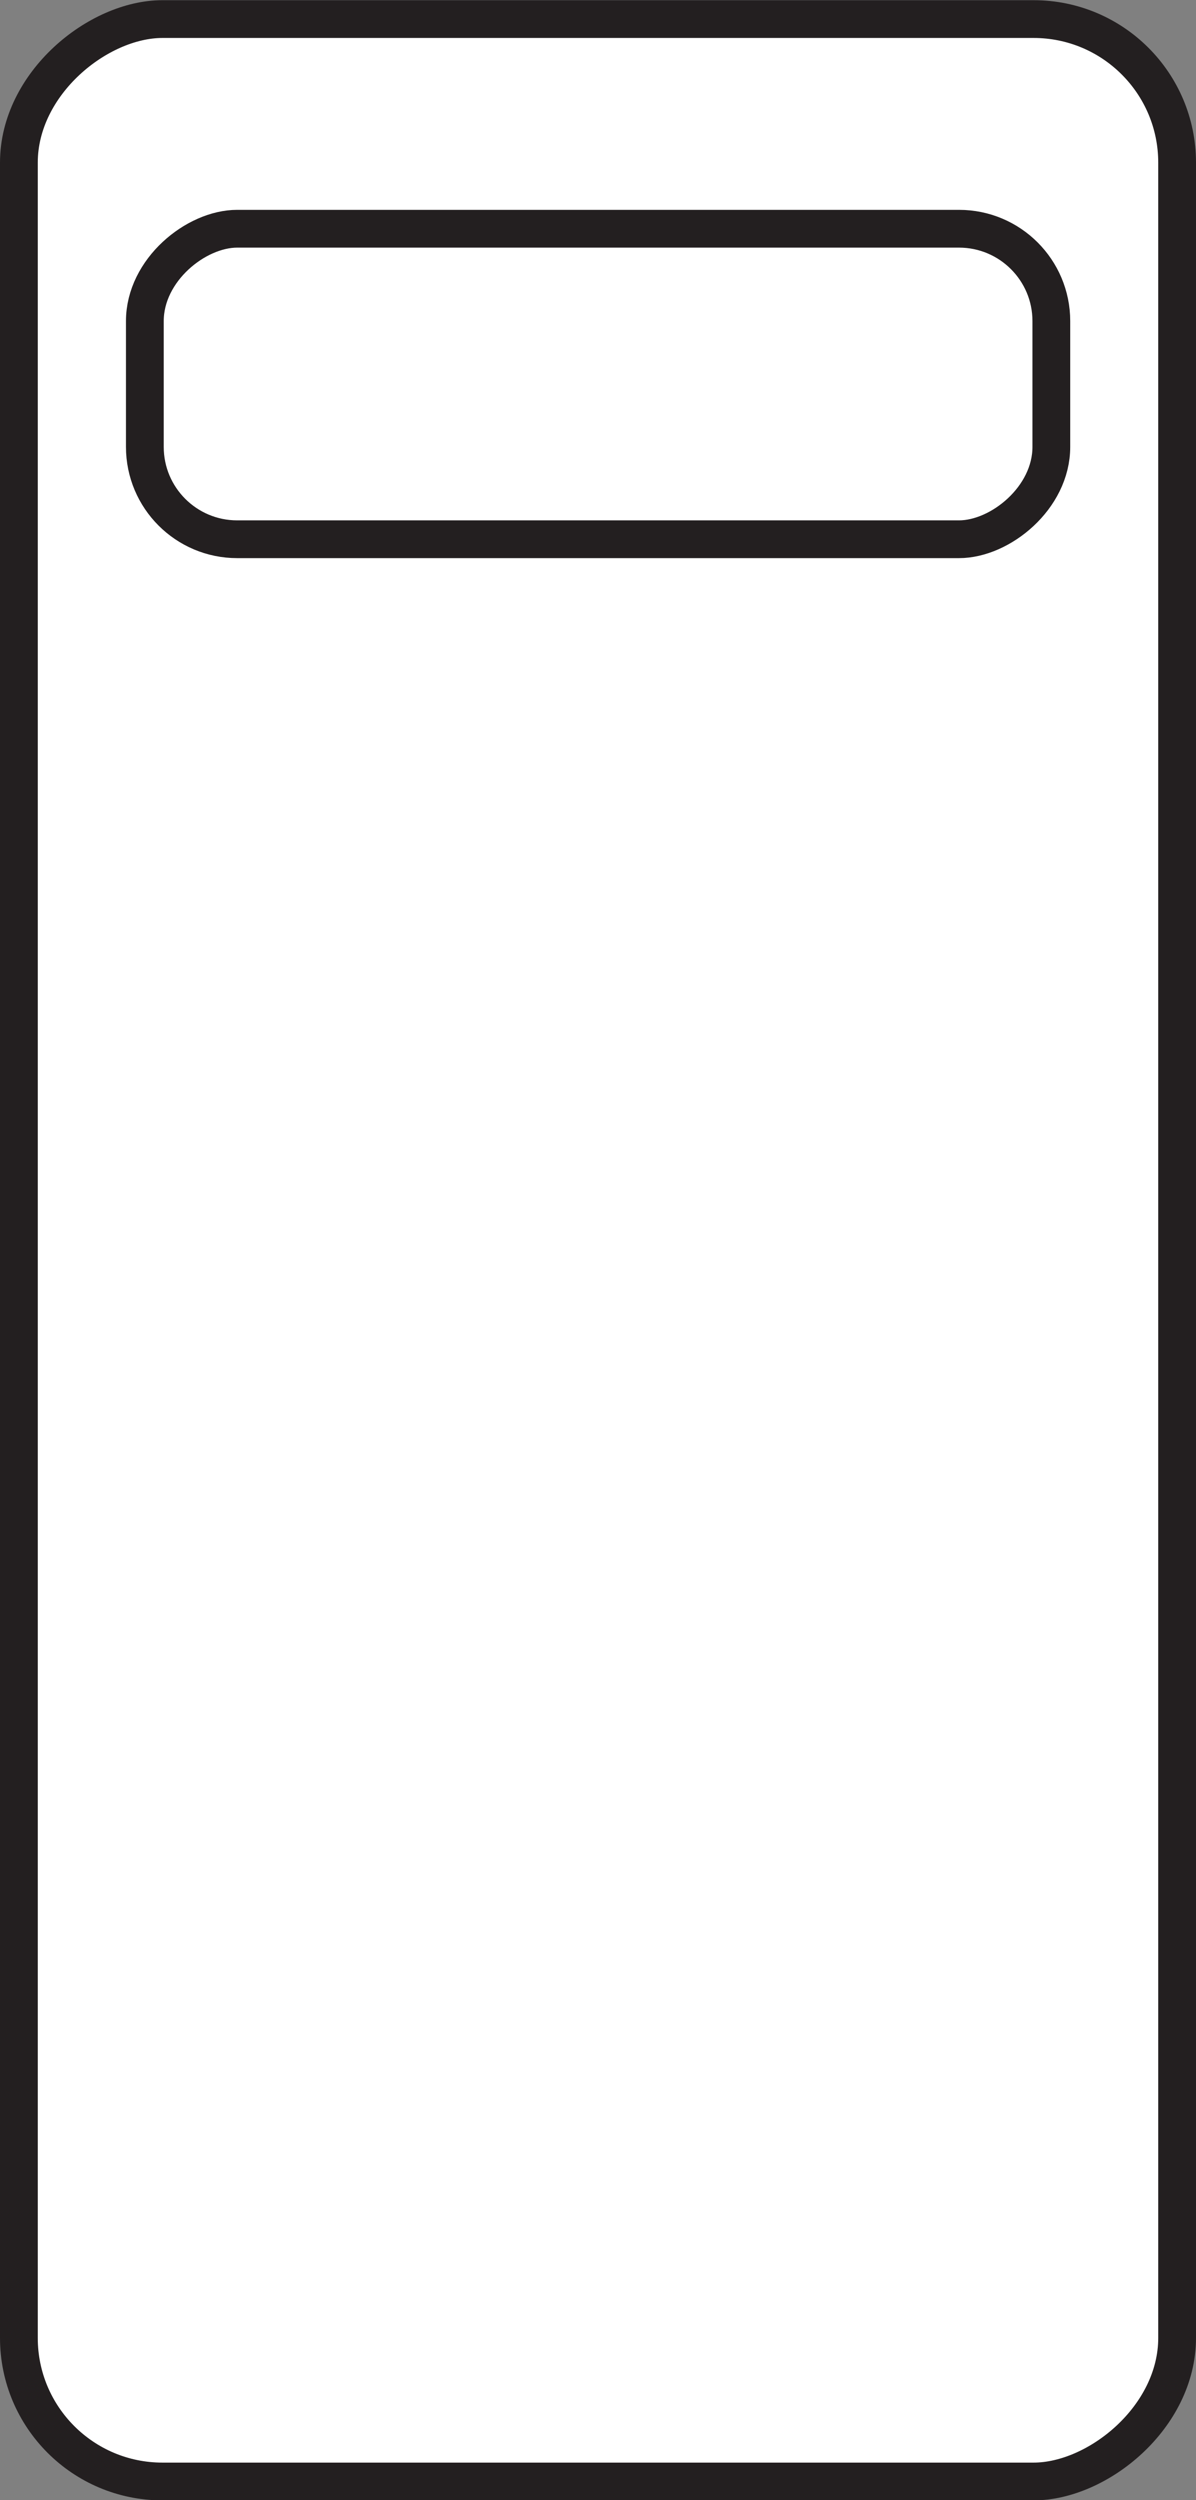 <?xml version="1.0" encoding="UTF-8" standalone="no"?>
<svg id="Layer_1" data-name="Layer 1" xmlns="http://www.w3.org/2000/svg" viewBox="0 0 63.33 132.37"><rect x="0" y="0" width="63.33" height="132.37" fill="#808080" stroke="none"/><defs><style>.cls-1{fill:#fff;stroke:#231f20;stroke-miterlimit:10;stroke-width:2px;}</style></defs><rect class="cls-1" x="22.81" y="51.11" width="130.37" fill="#48d2a0" stroke="#1446a0" height="61.33" rx="7.6" transform="translate(-50.11 154.19) rotate(-90)"/><rect class="cls-1" x="79.78" y="11.93" width="16.44" height="48" rx="4.89" transform="translate(-4.26 108.33) rotate(-90)"/></svg>


